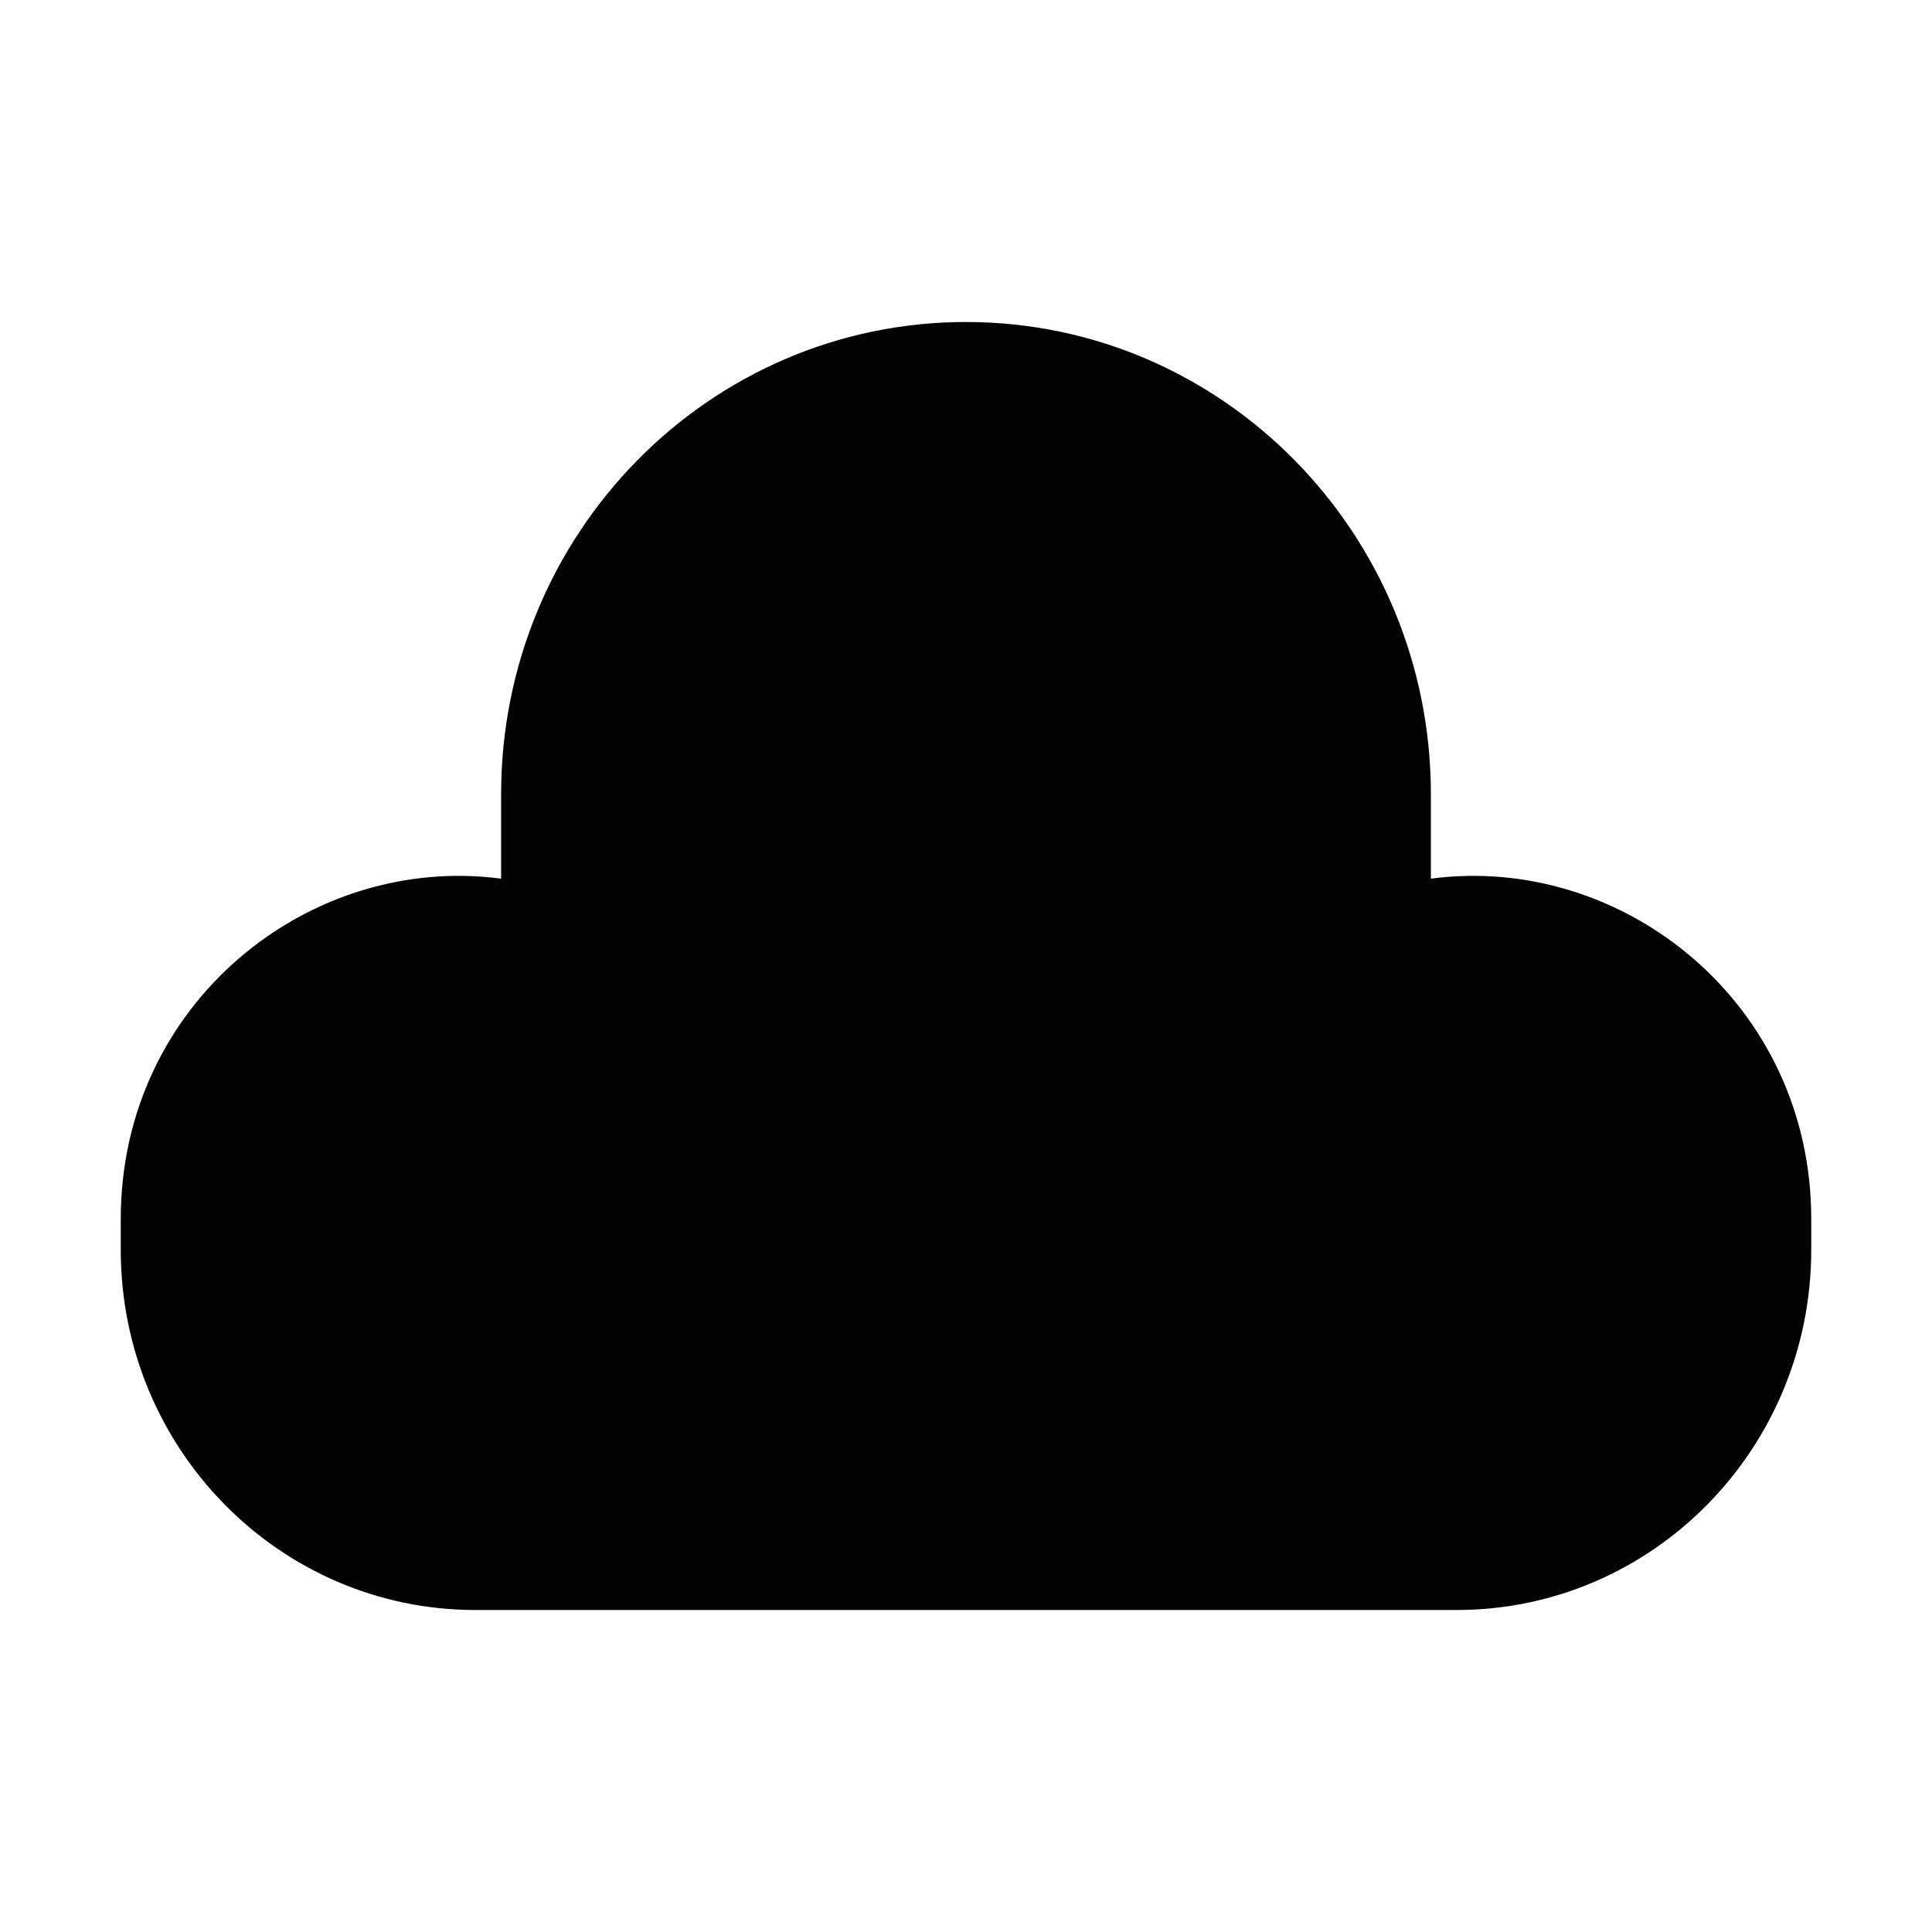 <svg width="24" height="24" viewBox="0 0 24 24" fill="none" xmlns="http://www.w3.org/2000/svg">
<path d="M1.5 15.143V15.525C1.5 17.996 3.472 20 5.905 20H18.095C20.528 20 22.5 17.996 22.5 15.525V15.143C22.5 12.458 20.156 10.6 17.775 10.915V10.4V9.867C17.775 6.627 15.189 4 12 4C8.811 4 6.225 6.627 6.225 9.867V10.4V10.915C3.844 10.6 1.5 12.458 1.5 15.143Z" fill="#020203"/>
</svg>
